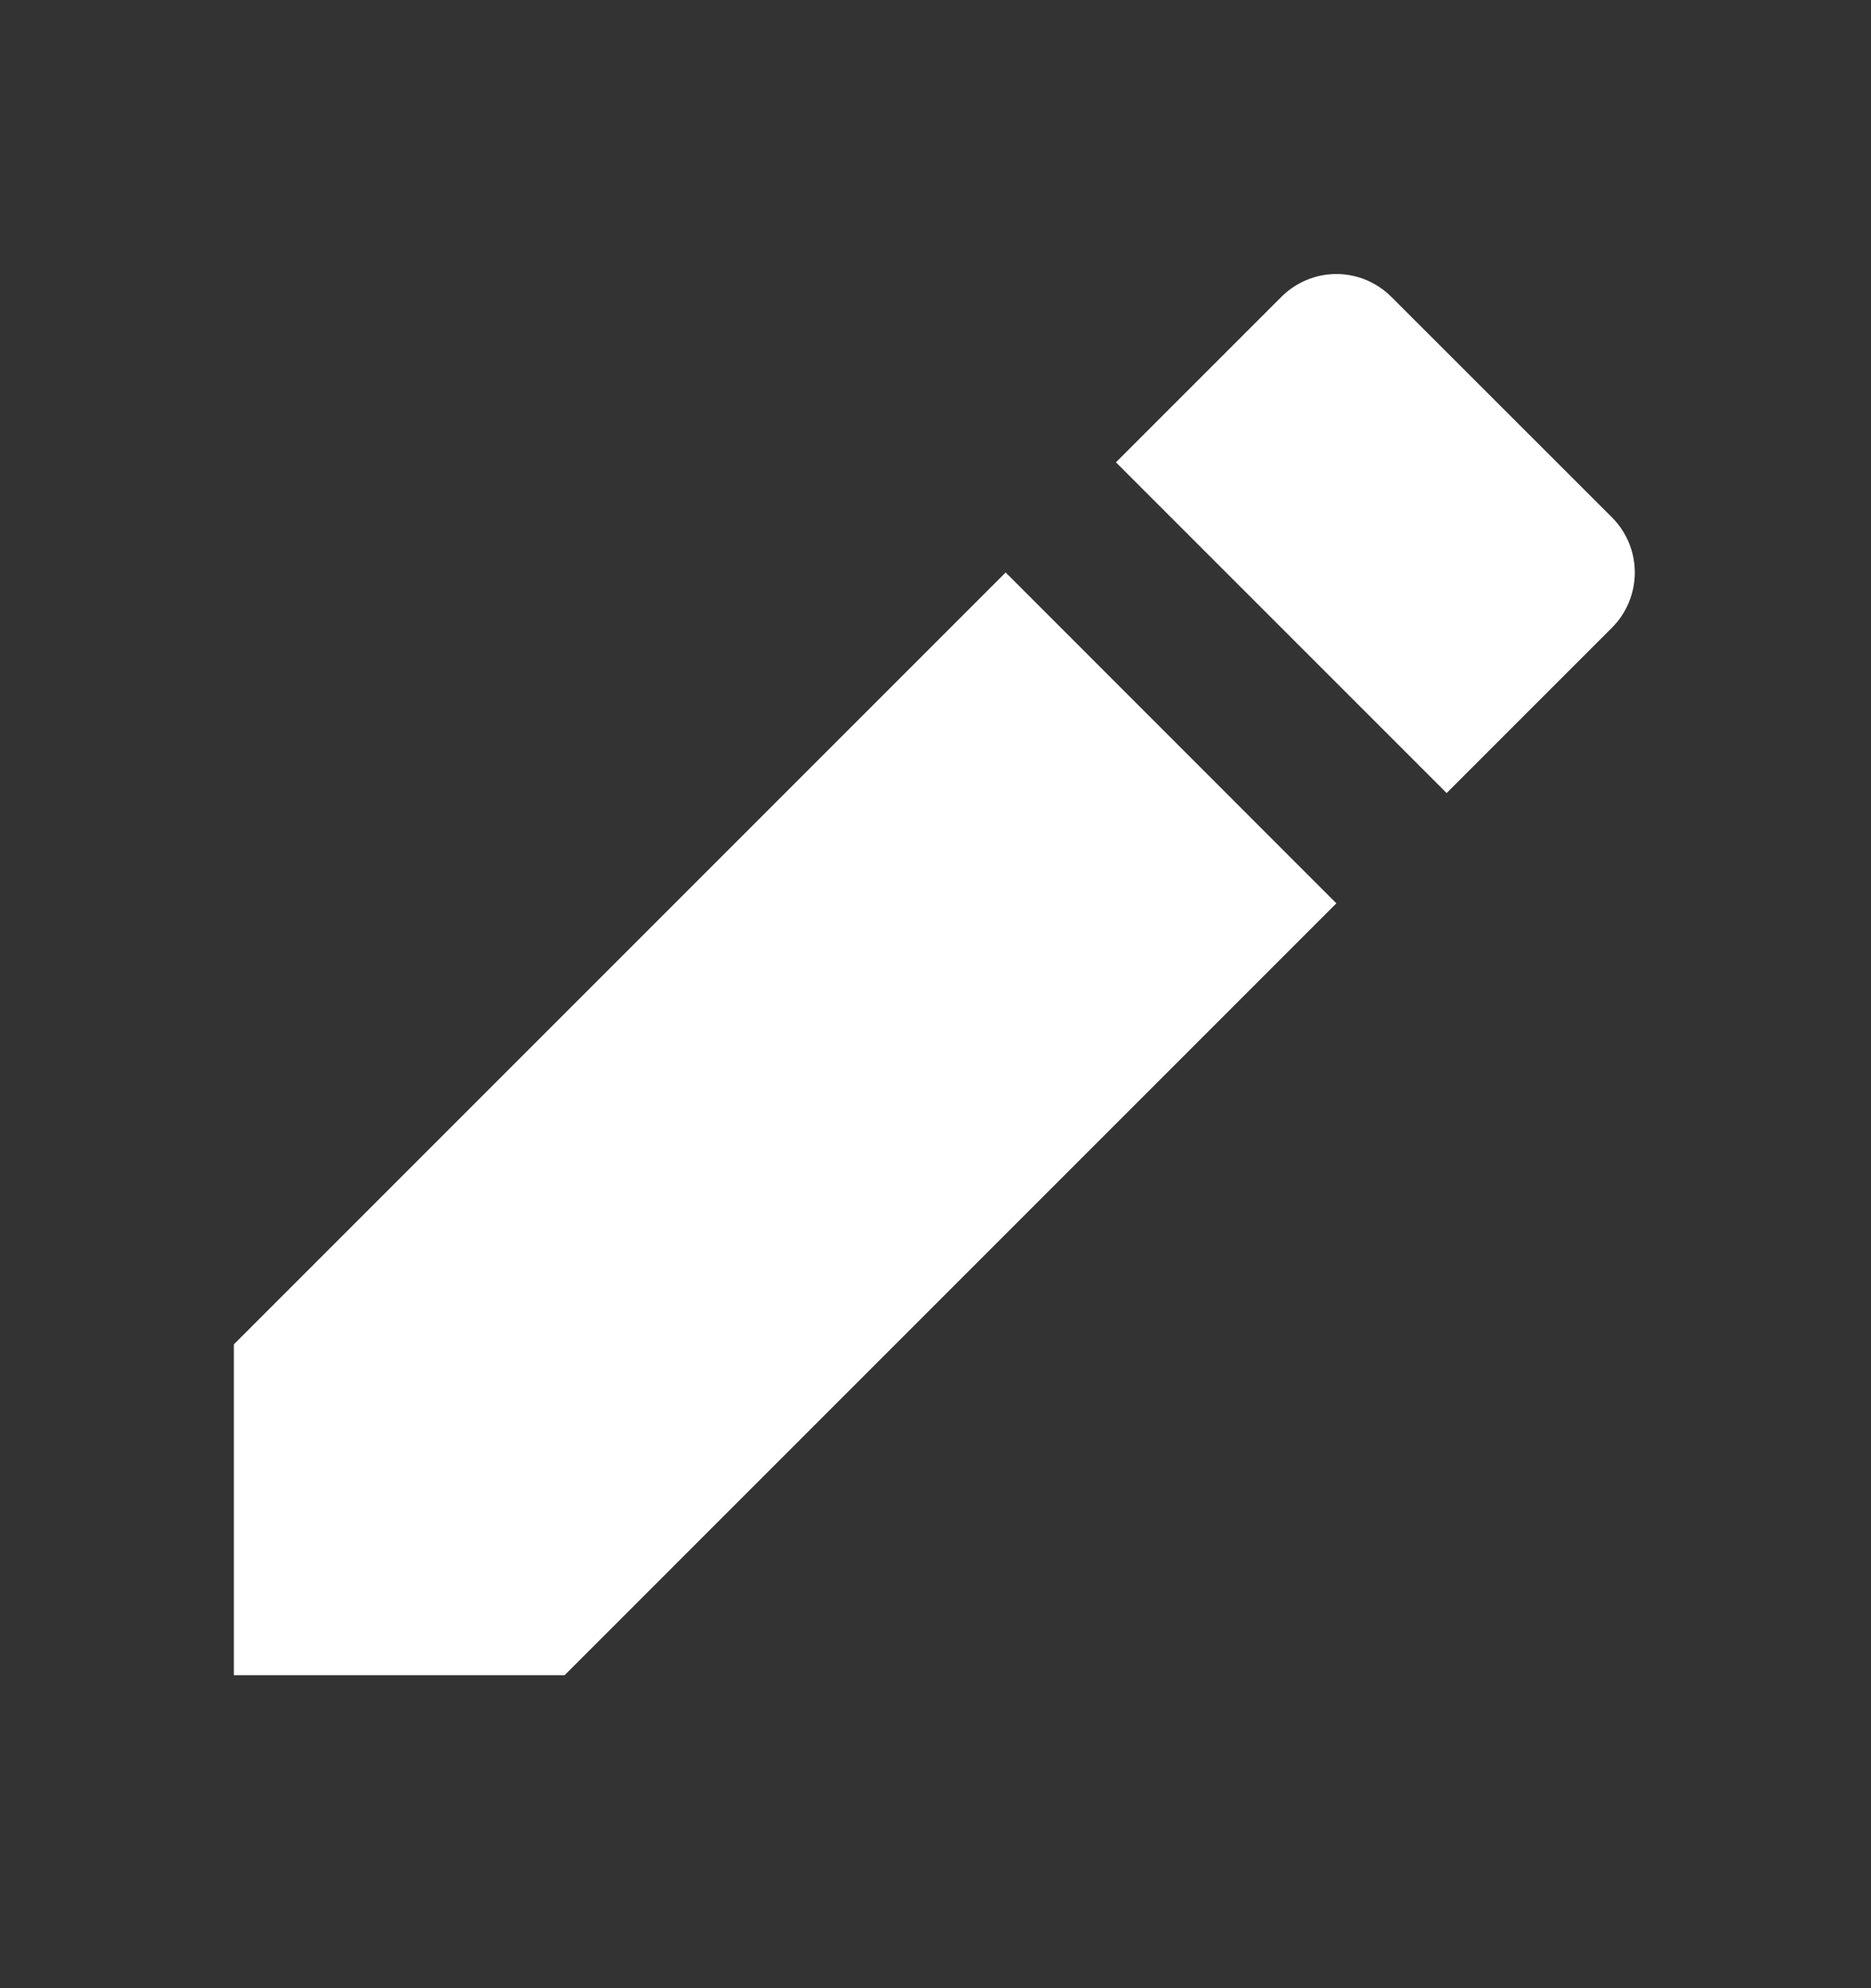 <svg width="16" height="17" viewBox="0 0 16 17" fill="none" xmlns="http://www.w3.org/2000/svg">
<rect x="0" y="0" width="16" height="17" fill="#333333" stroke="none"/>
<g id="ri:pencil-fill">
<path id="Vector" d="M8.6 4.895L11.428 7.724L4.828 14.324H2V11.495L8.6 4.895ZM9.543 3.953L10.957 2.539C11.082 2.414 11.251 2.343 11.428 2.343C11.605 2.343 11.774 2.414 11.899 2.539L13.785 4.424C13.91 4.549 13.98 4.718 13.98 4.895C13.98 5.072 13.91 5.242 13.785 5.367L12.371 6.781L9.543 3.953Z" fill="white"/>
</g>
</svg>
